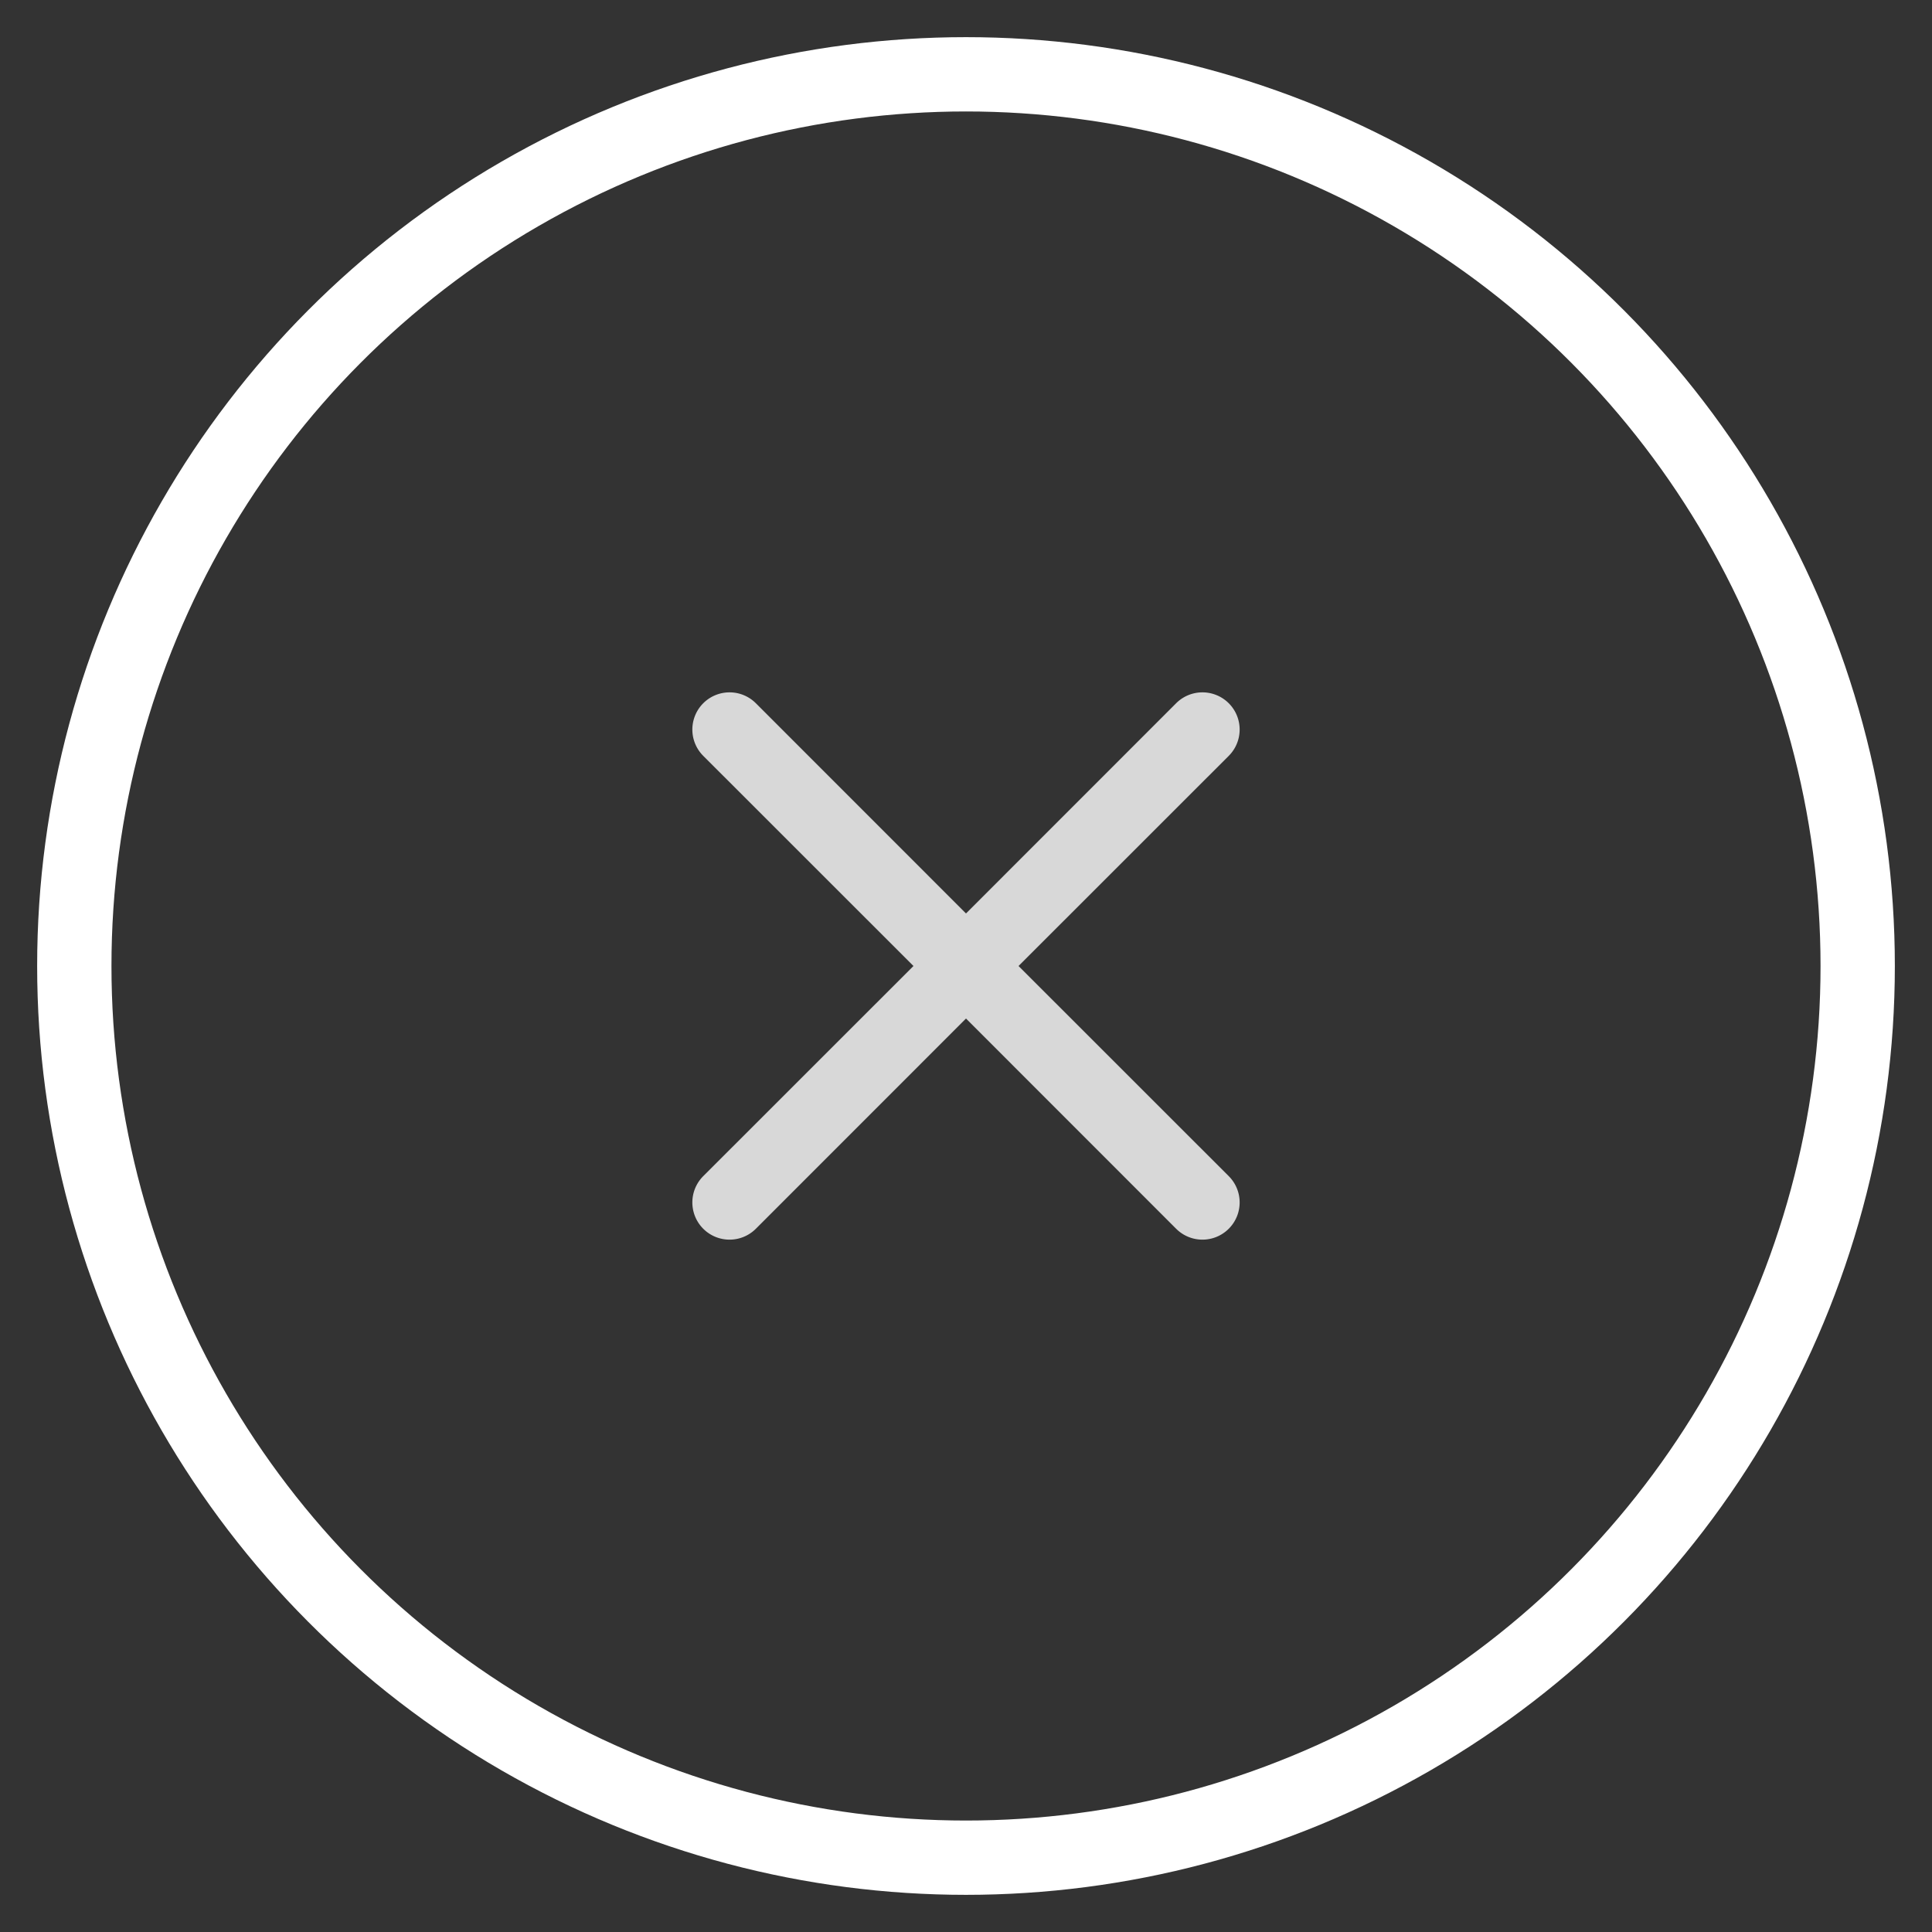 <svg width="26" height="26" viewBox="0 0 26 26" xmlns="http://www.w3.org/2000/svg"><rect x="0" y="0" width="26" height="26" fill="#333333" stroke="none"/><g transform="translate(1 1)" fill="none" fill-rule="evenodd"><circle stroke="#FFF" cx="12" cy="12" r="12"/><path d="M12.707 12l2.829-2.828a.5.5 0 1 0-.708-.708L12 11.293 9.172 8.464a.5.5 0 1 0-.708.708L11.293 12l-2.829 2.828a.5.5 0 1 0 .708.708L12 12.707l2.828 2.829a.5.5 0 1 0 .708-.708L12.707 12z" fill="#D8D8D8"/></g></svg>